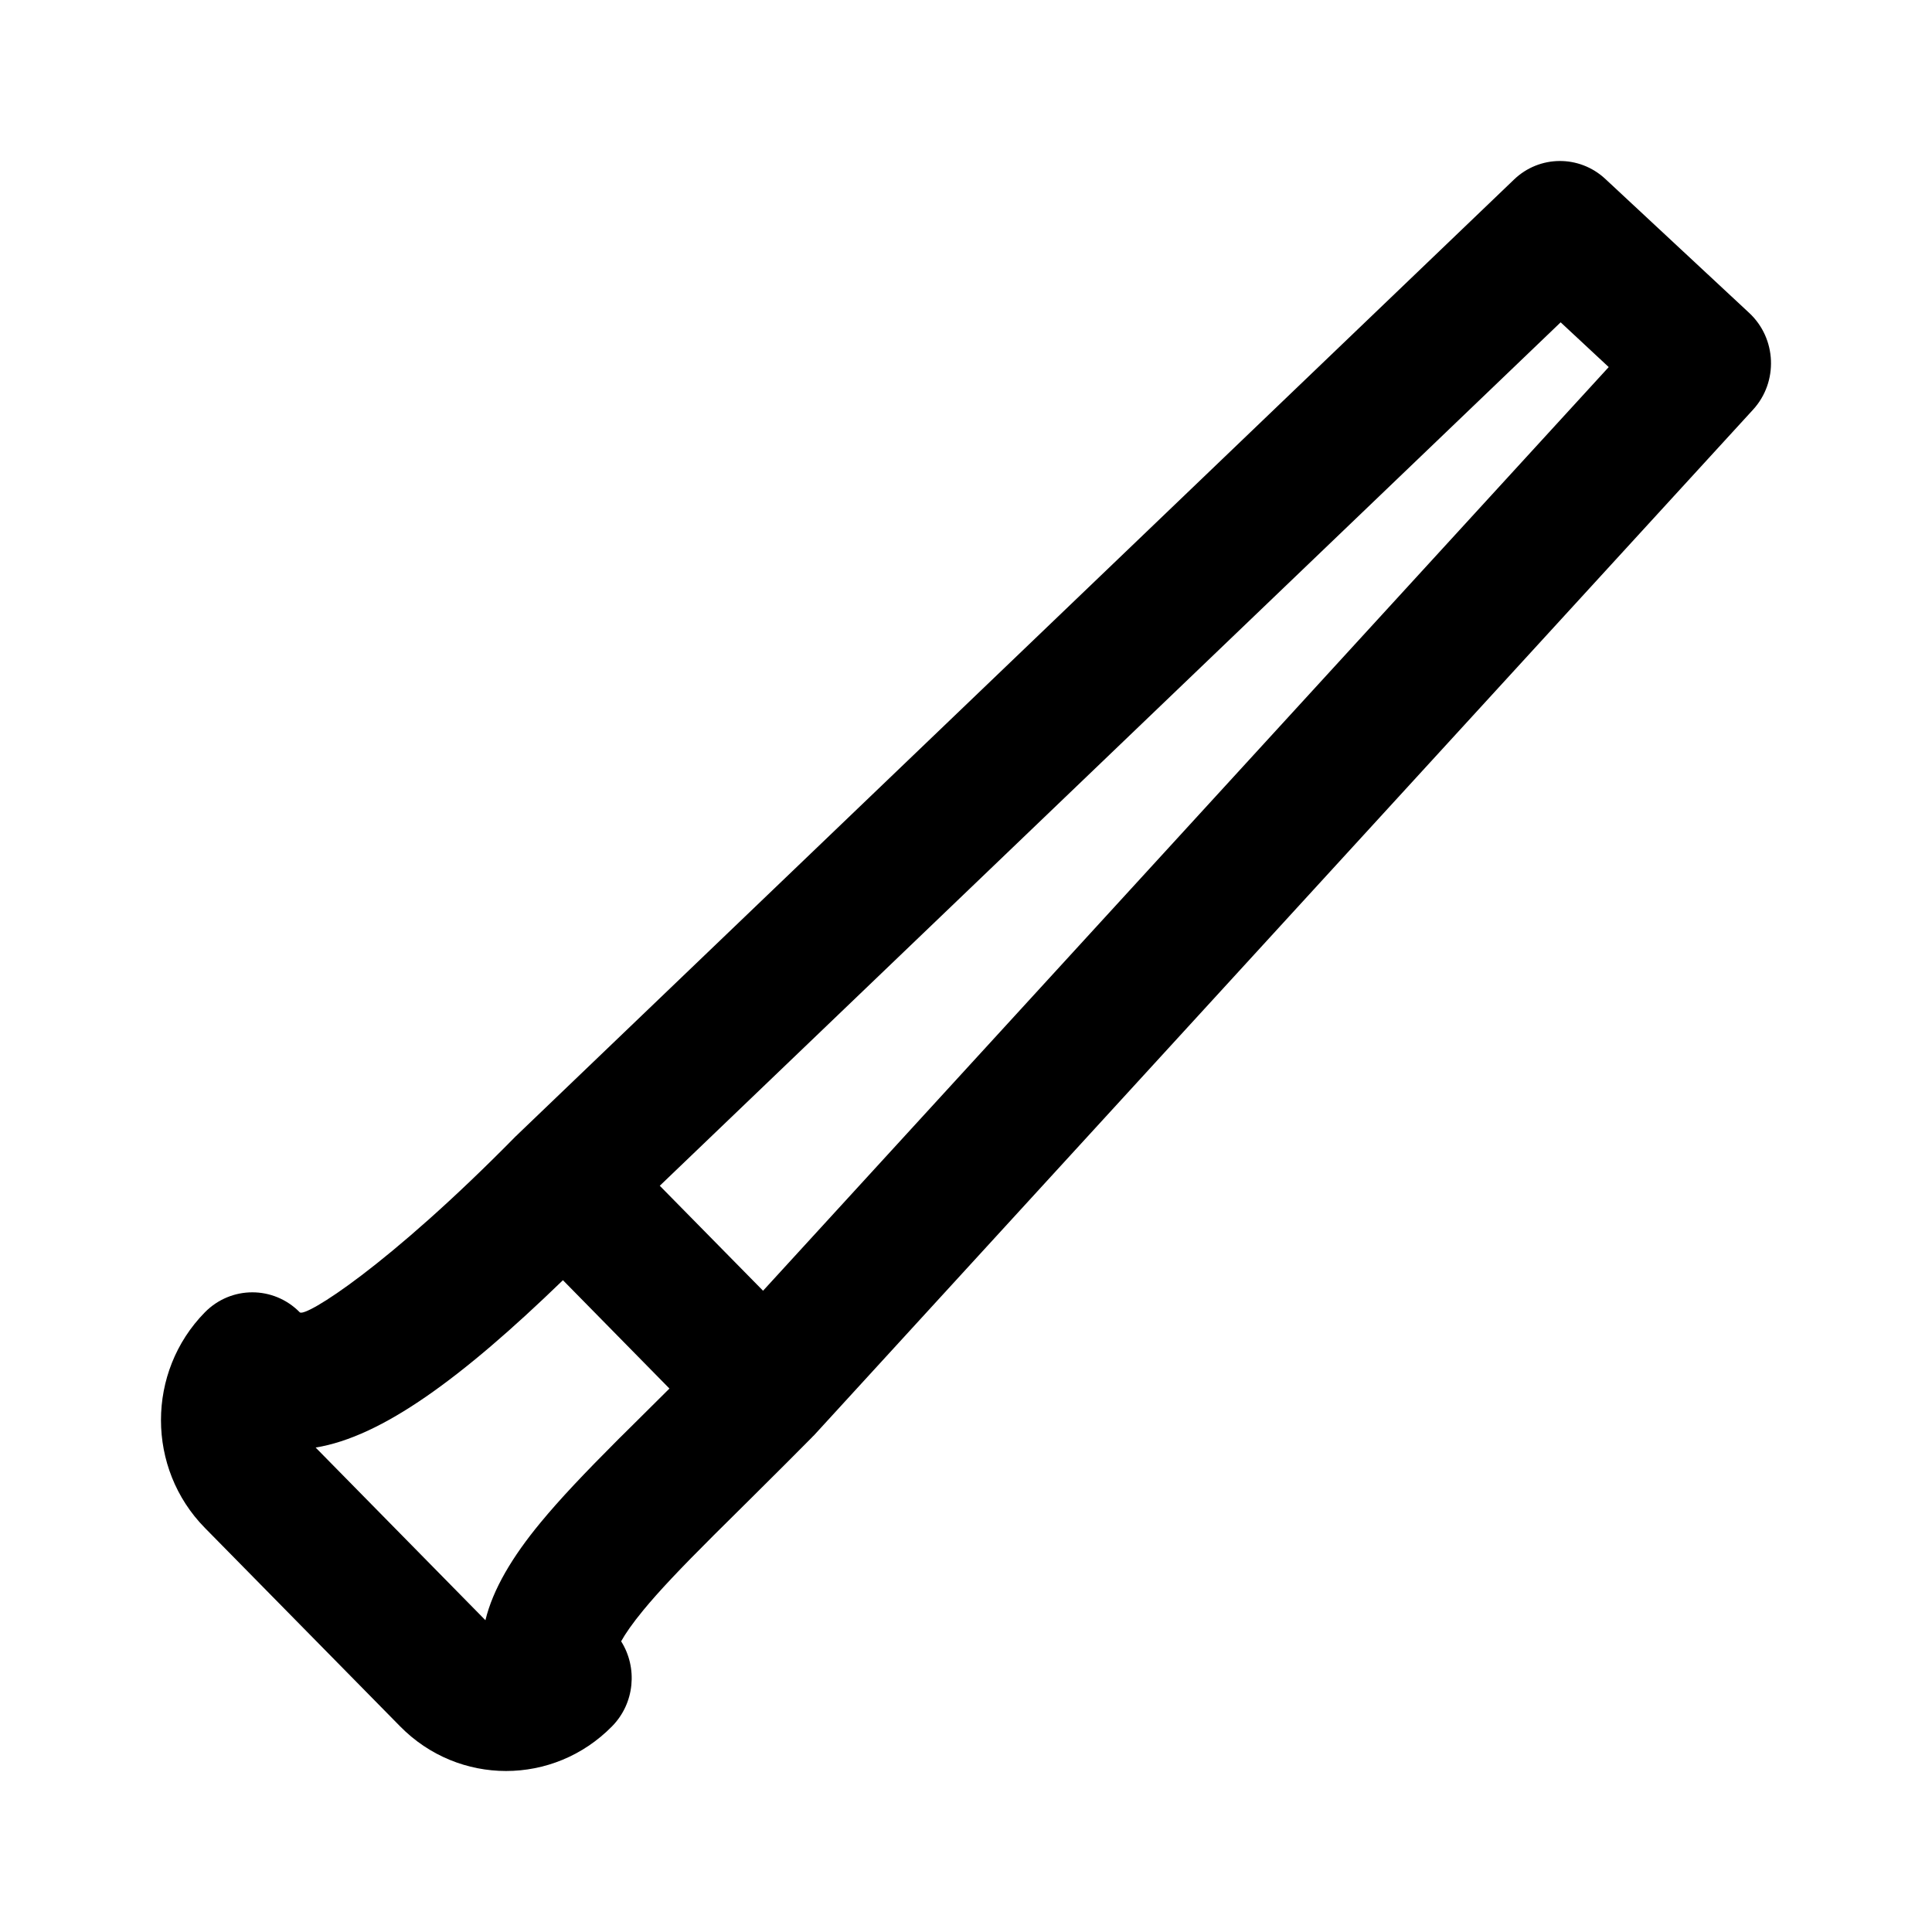 <?xml version="1.0" encoding="UTF-8"?>
<svg width="24px" height="24px" viewBox="0 0 24 24" version="1.1" xmlns="http://www.w3.org/2000/svg" xmlns:xlink="http://www.w3.org/1999/xlink">
    <title>Oboe</title>
    <g id="Oboe" stroke="none" stroke-width="1" fill="none" fill-rule="evenodd">
        <g id="oboe-music-and-multimedia-svgrepo-com" transform="translate(2, 2)" fill="#000000" fill-rule="nonzero">
            <path d="M19.729,1.887 L17.941,0.222 C17.619,-0.077 17.124,-0.074 16.807,0.231 L4.428,12.095 C4.426,12.097 4.425,12.099 4.423,12.101 C4.419,12.105 4.414,12.108 4.41,12.112 C2.816,13.734 1.79,14.369 1.724,14.302 C1.398,13.971 0.871,13.971 0.545,14.302 C-0.182,15.042 -0.182,16.241 0.545,16.98 L2.97,19.445 C3.697,20.185 4.876,20.185 5.603,19.445 C5.885,19.159 5.923,18.717 5.716,18.389 C5.766,18.298 5.856,18.167 5.991,18.003 C6.187,17.765 6.45,17.487 6.866,17.072 C6.793,17.144 7.787,16.161 8.089,15.853 C8.092,15.85 8.094,15.848 8.096,15.845 C8.101,15.84 8.105,15.836 8.11,15.832 L19.777,3.089 C20.092,2.745 20.071,2.205 19.729,1.887 Z M5.698,15.862 C5.247,16.314 4.954,16.624 4.714,16.915 C4.364,17.338 4.123,17.743 4.03,18.127 L1.921,15.982 C2.743,15.848 3.735,15.121 4.993,13.903 L6.316,15.249 C5.983,15.58 5.66,15.901 5.698,15.862 Z M7.479,14.034 L6.196,12.73 L17.387,2.004 L17.984,2.56 L7.479,14.034 Z" id="Shape"></path>
        </g>
    </g>
</svg>